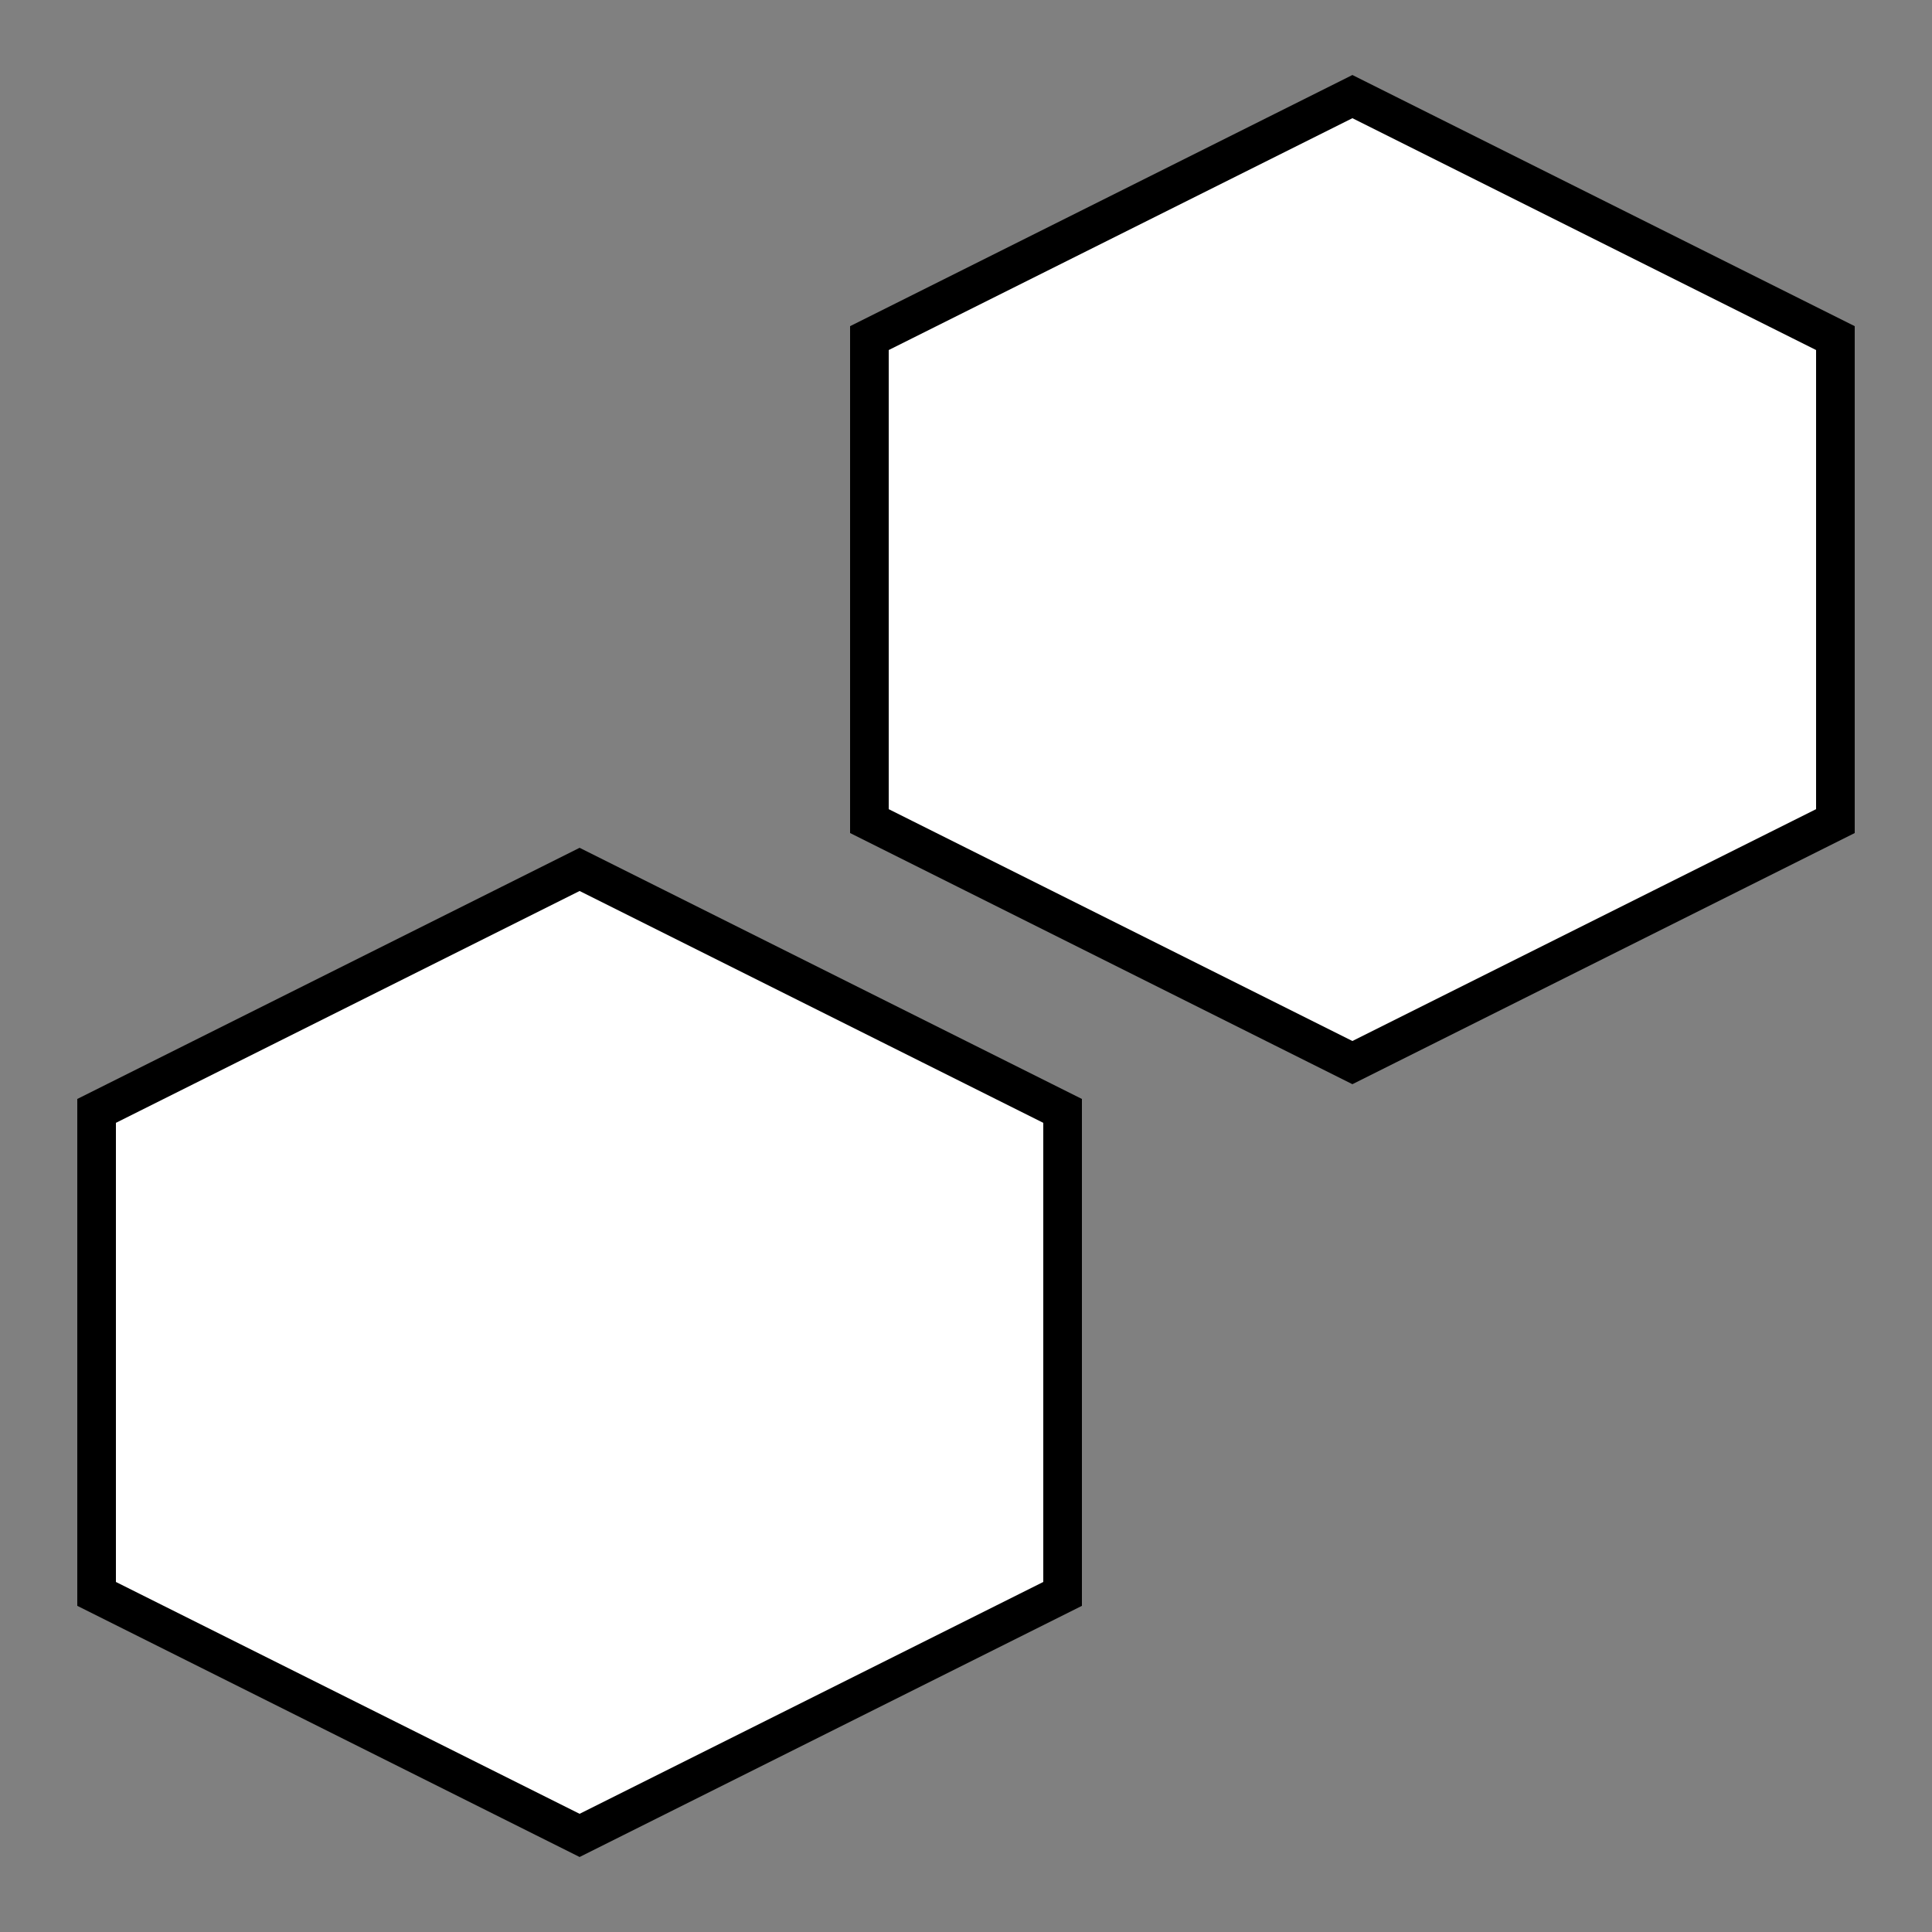 <svg xmlns="http://www.w3.org/2000/svg" width="50pt" height="50pt" viewBox="0 0 50 50"><rect x="0" y="0" width="50" height="50" fill="#808080" stroke="none"/><g fill="#fff" stroke="#000"><path d="M15 22.5l12.5 6.25v12.5L15 47.5 2.5 41.25v-12.5zM35 2.5l12.5 6.25v12.5L35 27.5l-12.5-6.25V8.75z"/></g></svg>
